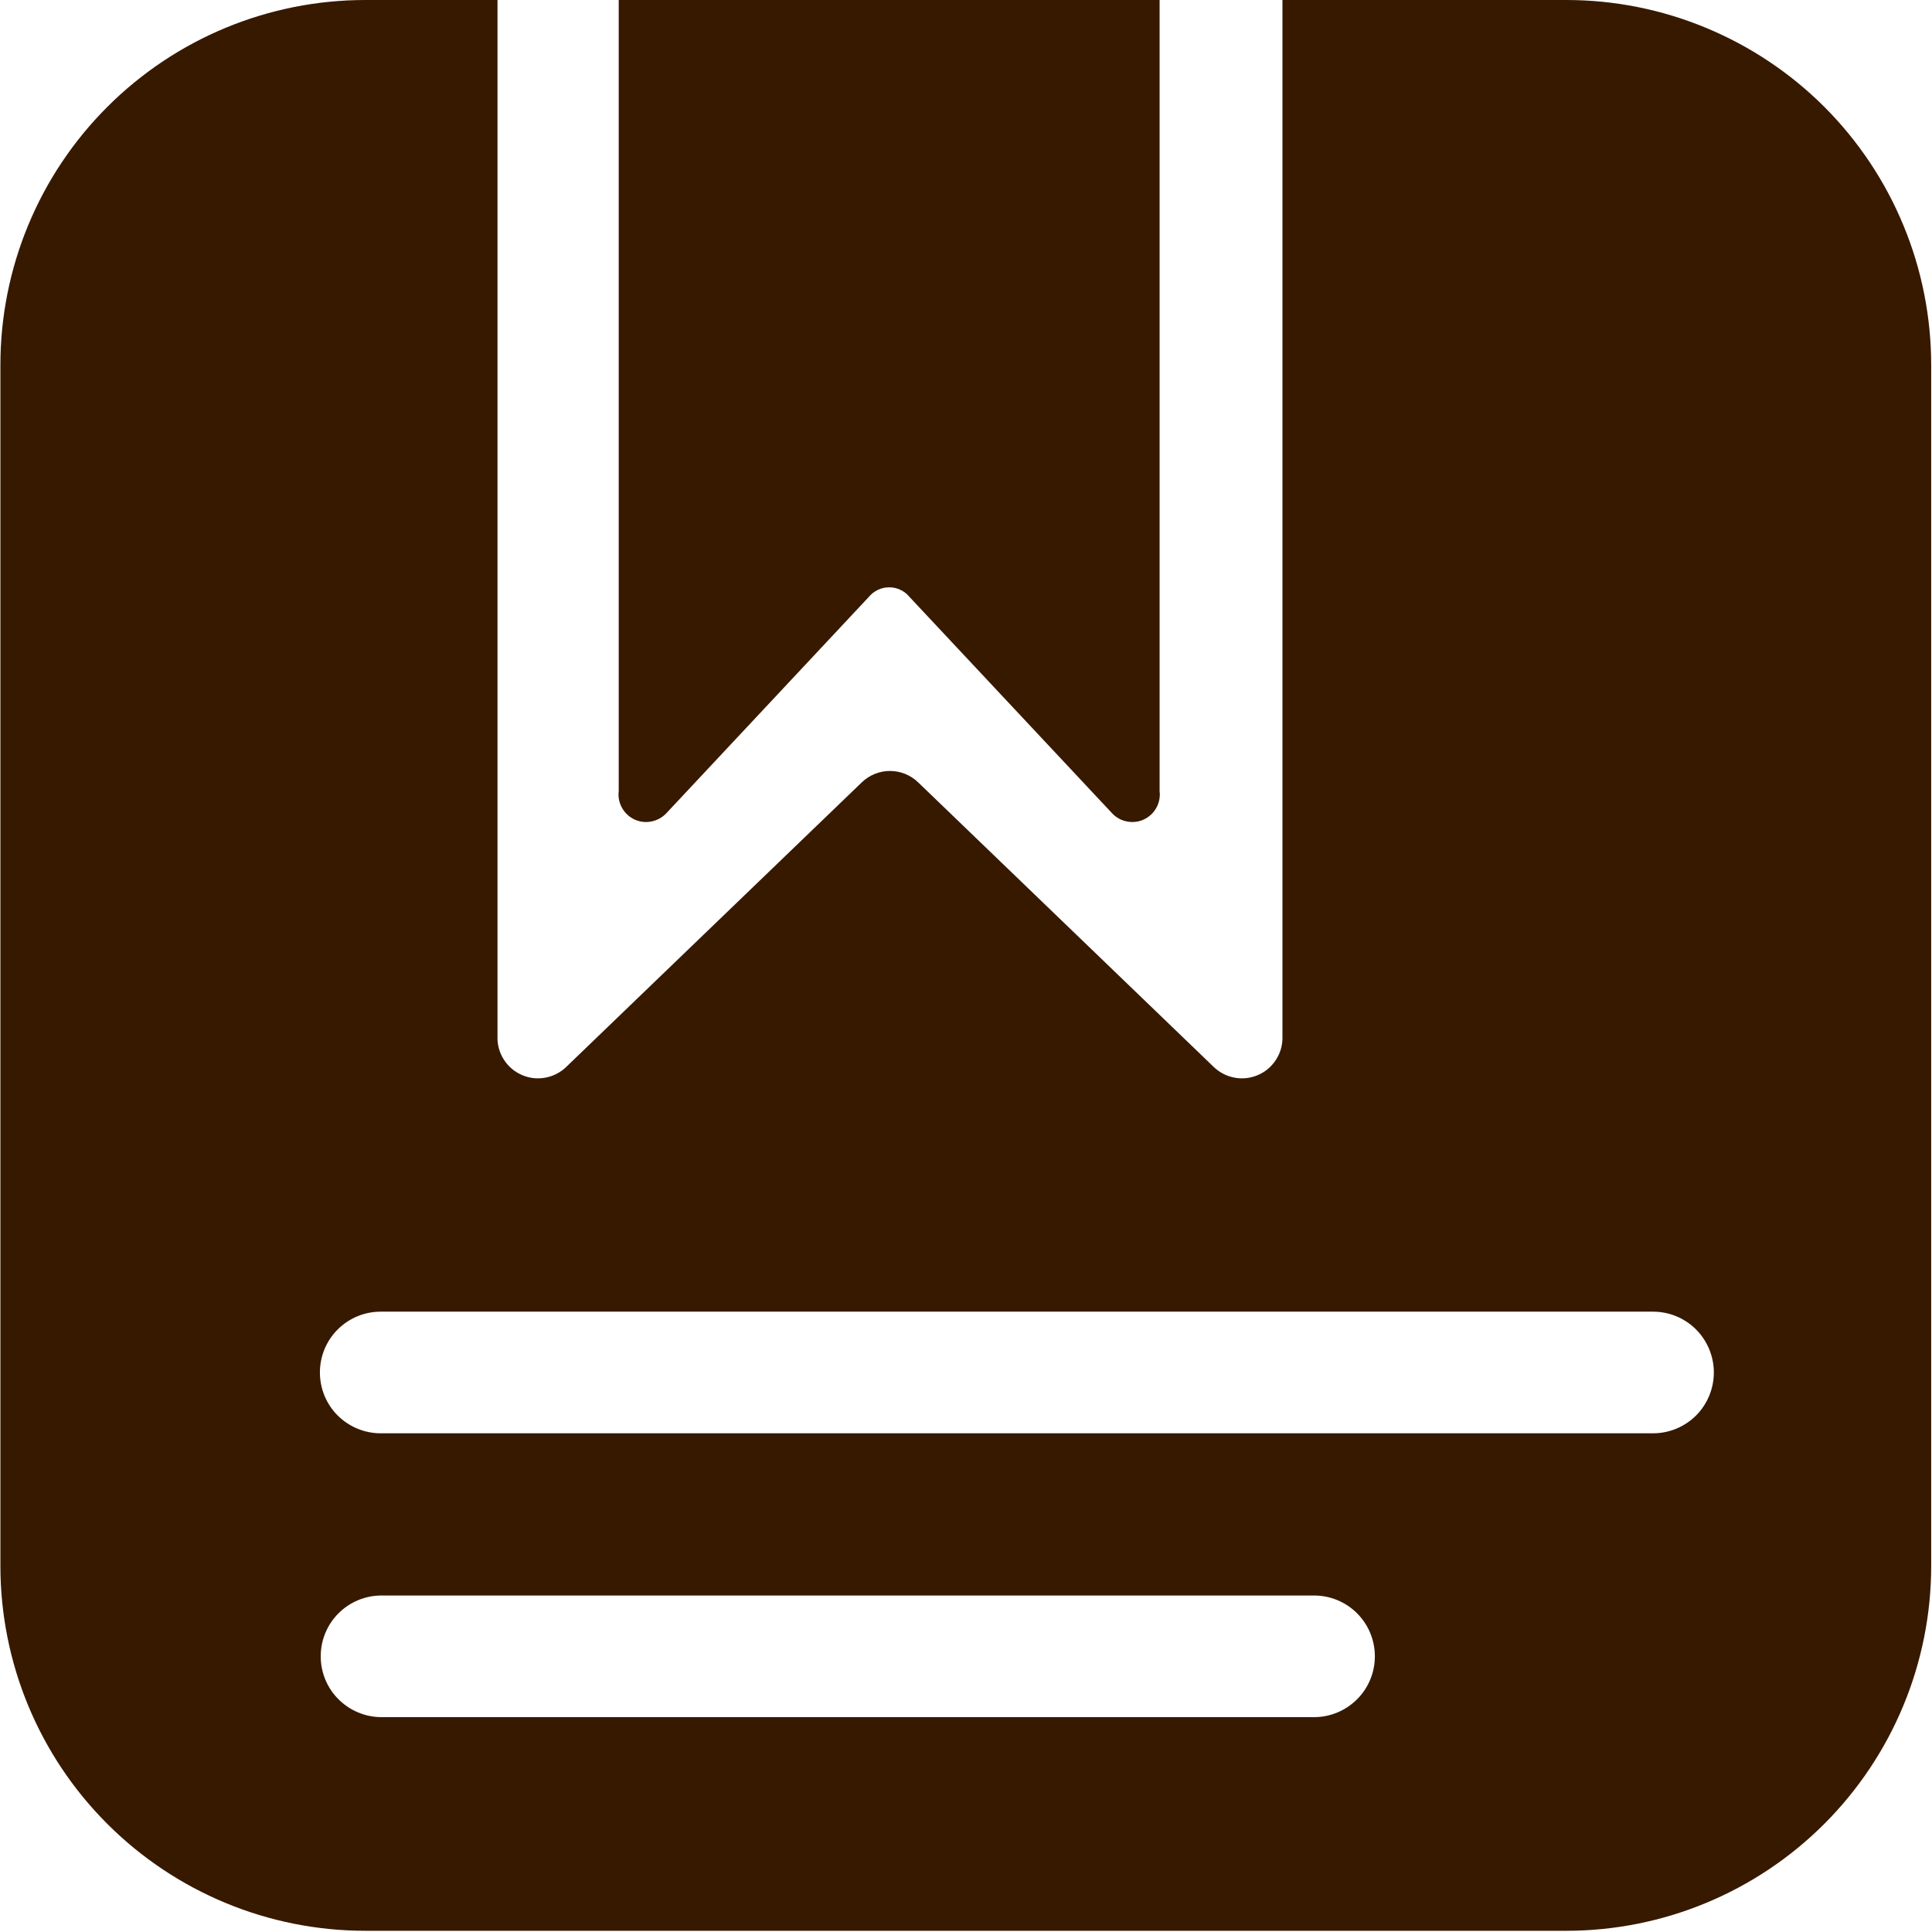 <svg width="24" height="24" viewBox="0 0 24 24" fill="none" xmlns="http://www.w3.org/2000/svg">
<g clip-path="url(#clip0_908_233)">
<path d="M14.405 0V9.827C14.414 9.898 14.4 9.971 14.365 10.034C14.33 10.098 14.276 10.148 14.211 10.179C14.146 10.21 14.072 10.219 14.001 10.205C13.93 10.192 13.865 10.156 13.816 10.104L11.297 7.414C11.267 7.377 11.228 7.347 11.185 7.327C11.141 7.306 11.094 7.296 11.046 7.296C10.998 7.296 10.95 7.306 10.907 7.327C10.863 7.347 10.825 7.377 10.794 7.414L8.276 10.104C8.226 10.156 8.161 10.192 8.09 10.205C8.019 10.219 7.946 10.21 7.88 10.179C7.815 10.148 7.761 10.098 7.726 10.034C7.691 9.971 7.677 9.898 7.686 9.827V0H14.405Z" fill="#371900"/>
<path d="M19.457 0H15.931V12.879C15.934 12.98 15.906 13.079 15.851 13.164C15.797 13.249 15.718 13.316 15.625 13.355C15.532 13.395 15.43 13.406 15.331 13.386C15.232 13.367 15.141 13.318 15.07 13.247L11.408 9.721C11.314 9.629 11.187 9.577 11.056 9.577C10.924 9.577 10.797 9.629 10.703 9.721L7.041 13.247C6.97 13.318 6.879 13.367 6.78 13.386C6.681 13.406 6.578 13.395 6.486 13.355C6.393 13.316 6.314 13.249 6.26 13.164C6.205 13.079 6.177 12.98 6.18 12.879V0H4.538C3.336 0 2.183 0.478 1.333 1.328C0.482 2.178 0.005 3.331 0.005 4.533V19.452C0.005 20.654 0.482 21.807 1.333 22.657C2.183 23.507 3.336 23.985 4.538 23.985H19.457C20.659 23.985 21.812 23.507 22.662 22.657C23.512 21.807 23.99 20.654 23.99 19.452V4.538C23.99 3.942 23.874 3.352 23.646 2.802C23.419 2.251 23.085 1.751 22.664 1.329C22.243 0.908 21.743 0.574 21.193 0.346C20.642 0.117 20.052 -3.67723e-07 19.457 0ZM16.324 21.331H4.739C4.539 21.331 4.347 21.251 4.205 21.109C4.063 20.968 3.984 20.775 3.984 20.575C3.984 20.375 4.063 20.183 4.205 20.041C4.347 19.899 4.539 19.82 4.739 19.82H16.324C16.524 19.82 16.716 19.899 16.858 20.041C17 20.183 17.079 20.375 17.079 20.575C17.079 20.775 17 20.968 16.858 21.109C16.716 21.251 16.524 21.331 16.324 21.331ZM20.535 17.805H4.729C4.529 17.805 4.337 17.725 4.195 17.584C4.053 17.442 3.974 17.25 3.974 17.049C3.974 16.849 4.053 16.657 4.195 16.515C4.337 16.373 4.529 16.294 4.729 16.294H20.535C20.735 16.294 20.927 16.373 21.069 16.515C21.21 16.657 21.29 16.849 21.29 17.049C21.29 17.25 21.21 17.442 21.069 17.584C20.927 17.725 20.735 17.805 20.535 17.805Z" fill="#371900"/>
</g>
<defs>
<clipPath id="clip0_908_233">
<rect width="24" height="24" fill="white"/>
</clipPath>
</defs>
</svg>
